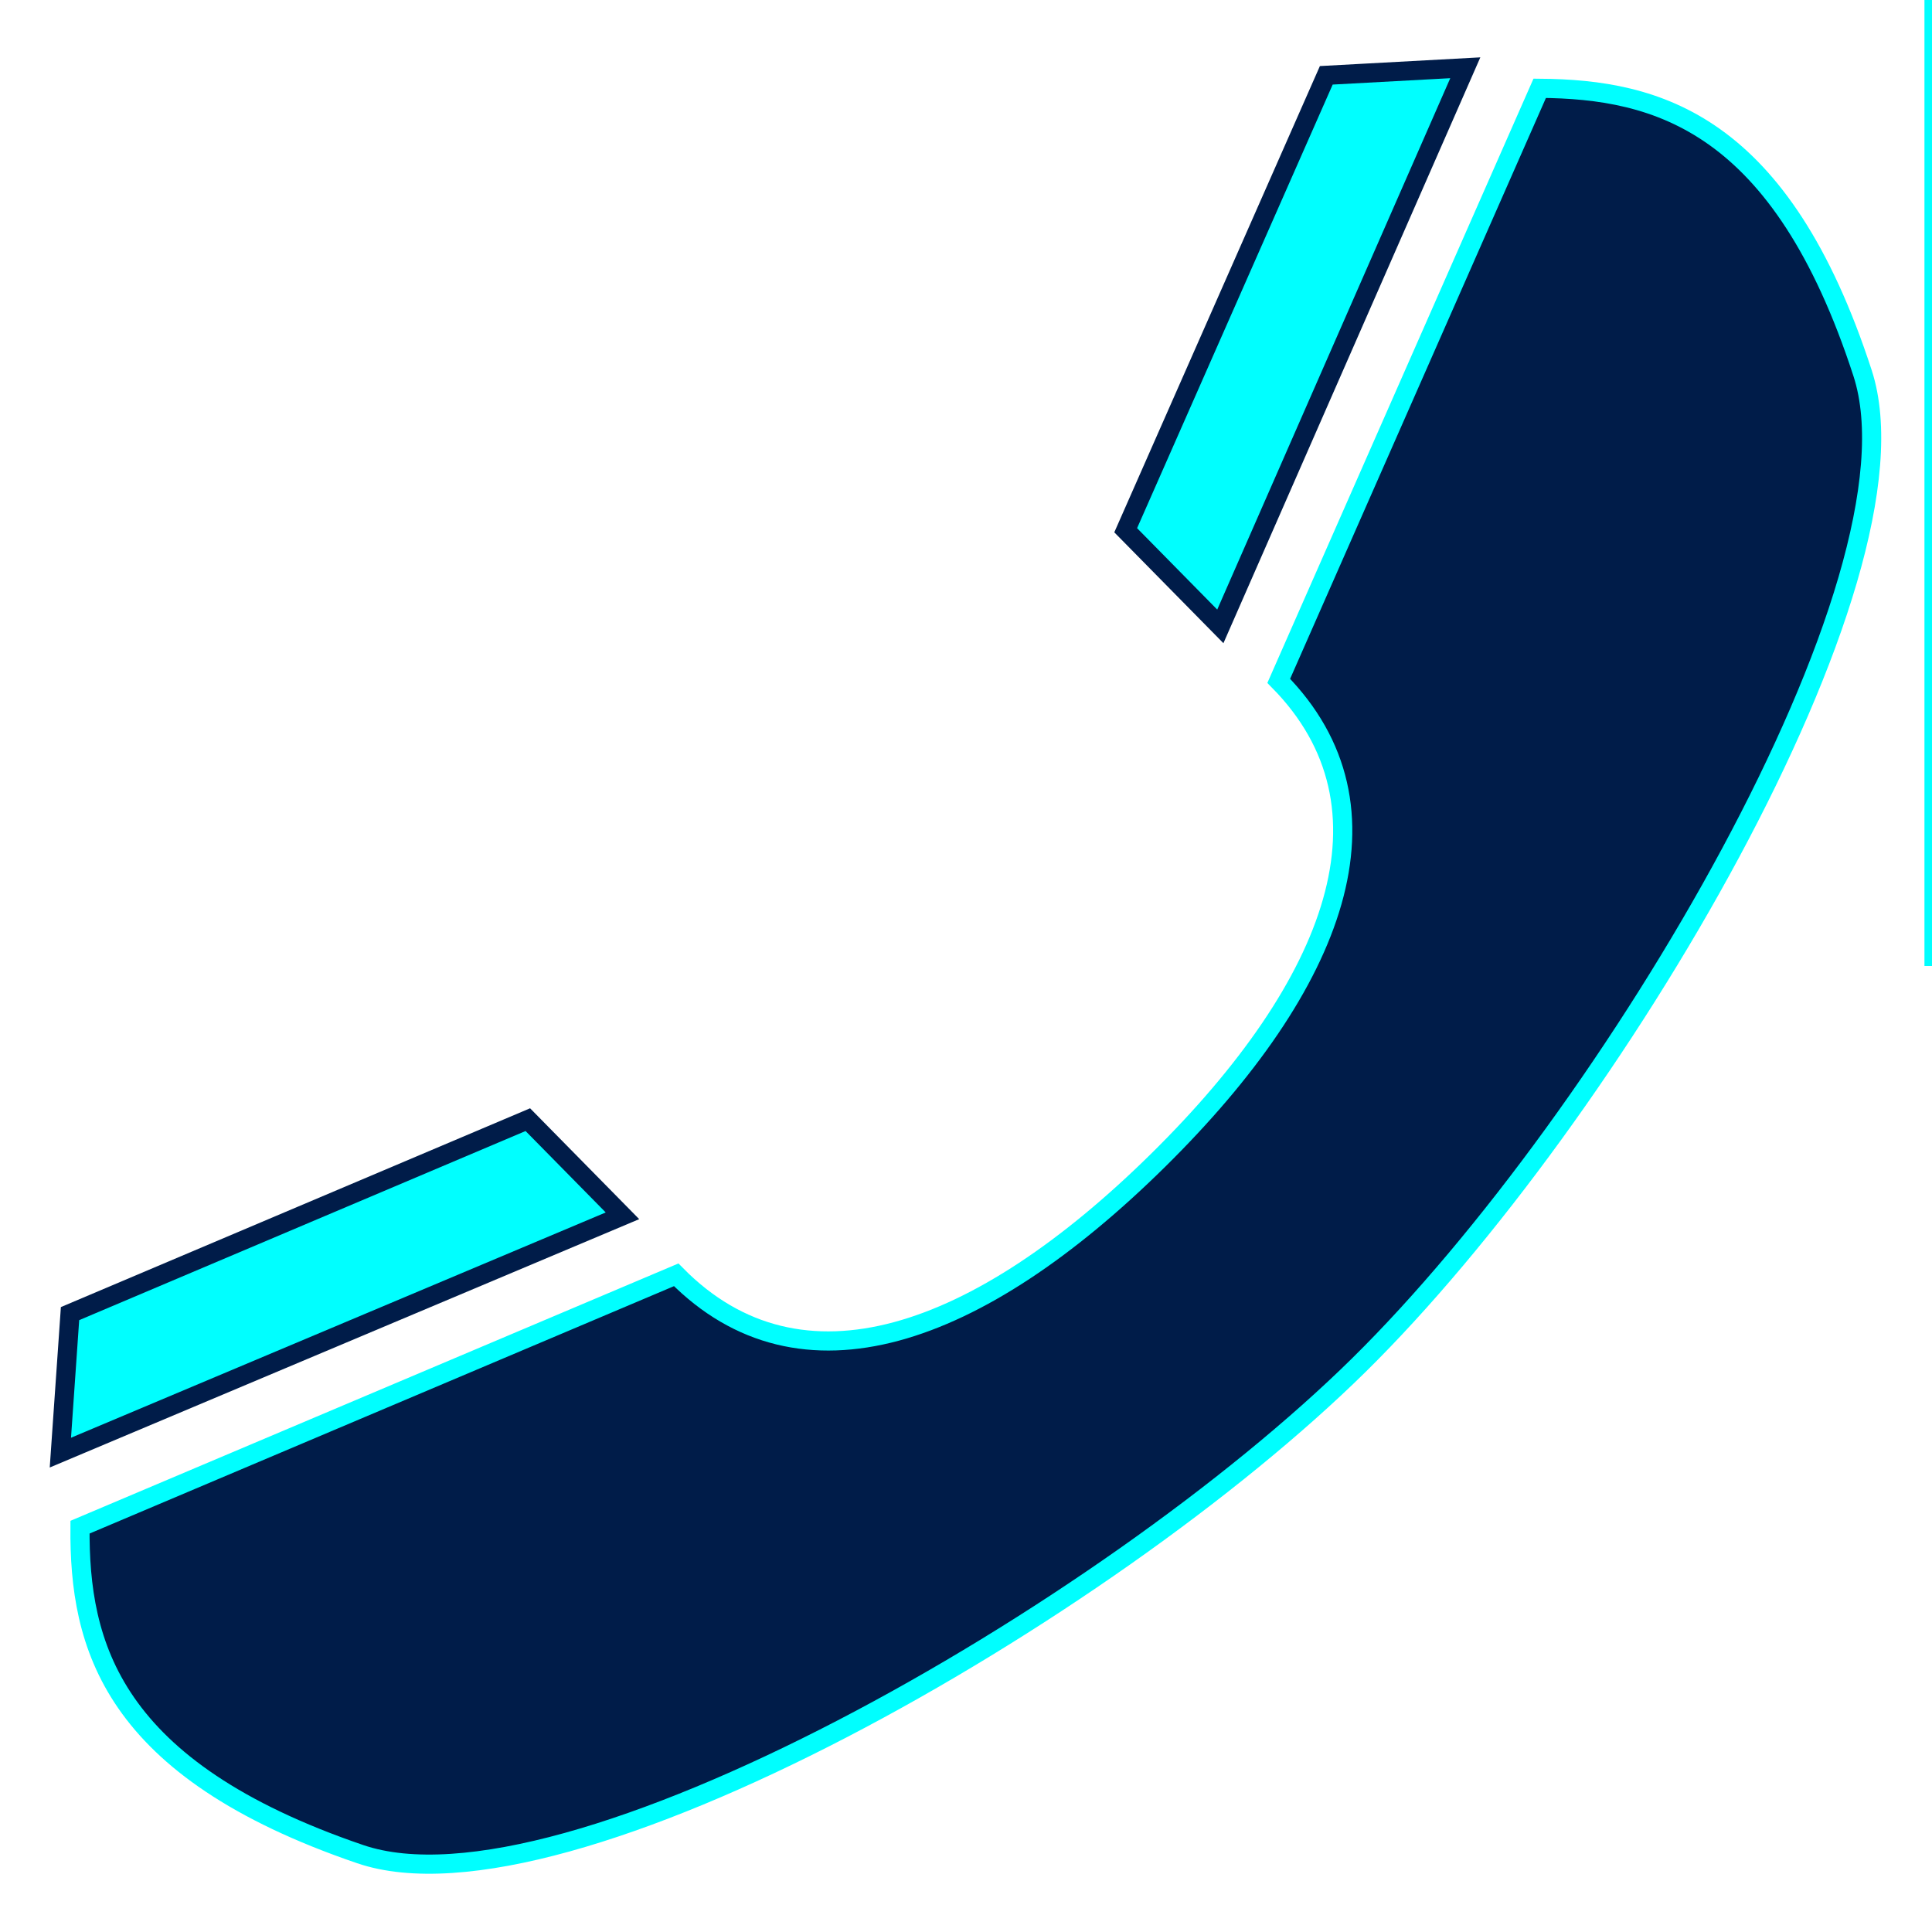 <?xml version="1.0" encoding="UTF-8"?>
<svg id="Layer_1" data-name="Layer 1" xmlns="http://www.w3.org/2000/svg" xmlns:xlink="http://www.w3.org/1999/xlink" viewBox="0 0 128 128">
  <defs>
    <style>
      .cls-1 {
        fill: none;
      }

      .cls-1, .cls-2 {
        stroke: aqua;
      }

      .cls-1, .cls-2, .cls-3 {
        stroke-miterlimit: 10;
      }

      .cls-2 {
        fill: #001c49;
      }

      .cls-2, .cls-3 {
        stroke-width: 1.27px;
      }

      .cls-3 {
        fill: aqua;
        stroke: #001c49;
      }
    </style>
    <filter id="outer-glow-21" filterUnits="userSpaceOnUse">
      <feOffset dx="0" dy="0"/>
      <feGaussianBlur result="blur" stdDeviation="9.45"/>
      <feFlood flood-color="aqua" flood-opacity=".75"/>
      <feComposite in2="blur" operator="in"/>
      <feComposite in="SourceGraphic"/>
    </filter>
  </defs>
  <g>
    <polygon class="cls-3" points="34.97 74.18 4.64 87.03 4 96.24 41.24 80.55 34.97 74.18"/>
    <polygon class="cls-3" points="74.58 35.13 87.87 4.99 97.08 4.49 80.85 41.5 74.58 35.13"/>
    <path class="cls-2" d="m76.7,76.9c11.9-11.73,16.26-23.43,8.02-31.79L102.01,5.85c7.81.06,15.99,2.27,21.39,18.87,4.44,13.64-16.64,49.23-33.36,65.71-16.72,16.48-52.61,37.05-66.18,32.41-16.52-5.64-18.62-13.85-18.56-21.66l39.5-16.72c8.24,8.36,20,4.17,31.91-7.57Z"/>
  </g>
  <line class="cls-1" x1="128" y1="0" x2="128" y2="64"/>
</svg>